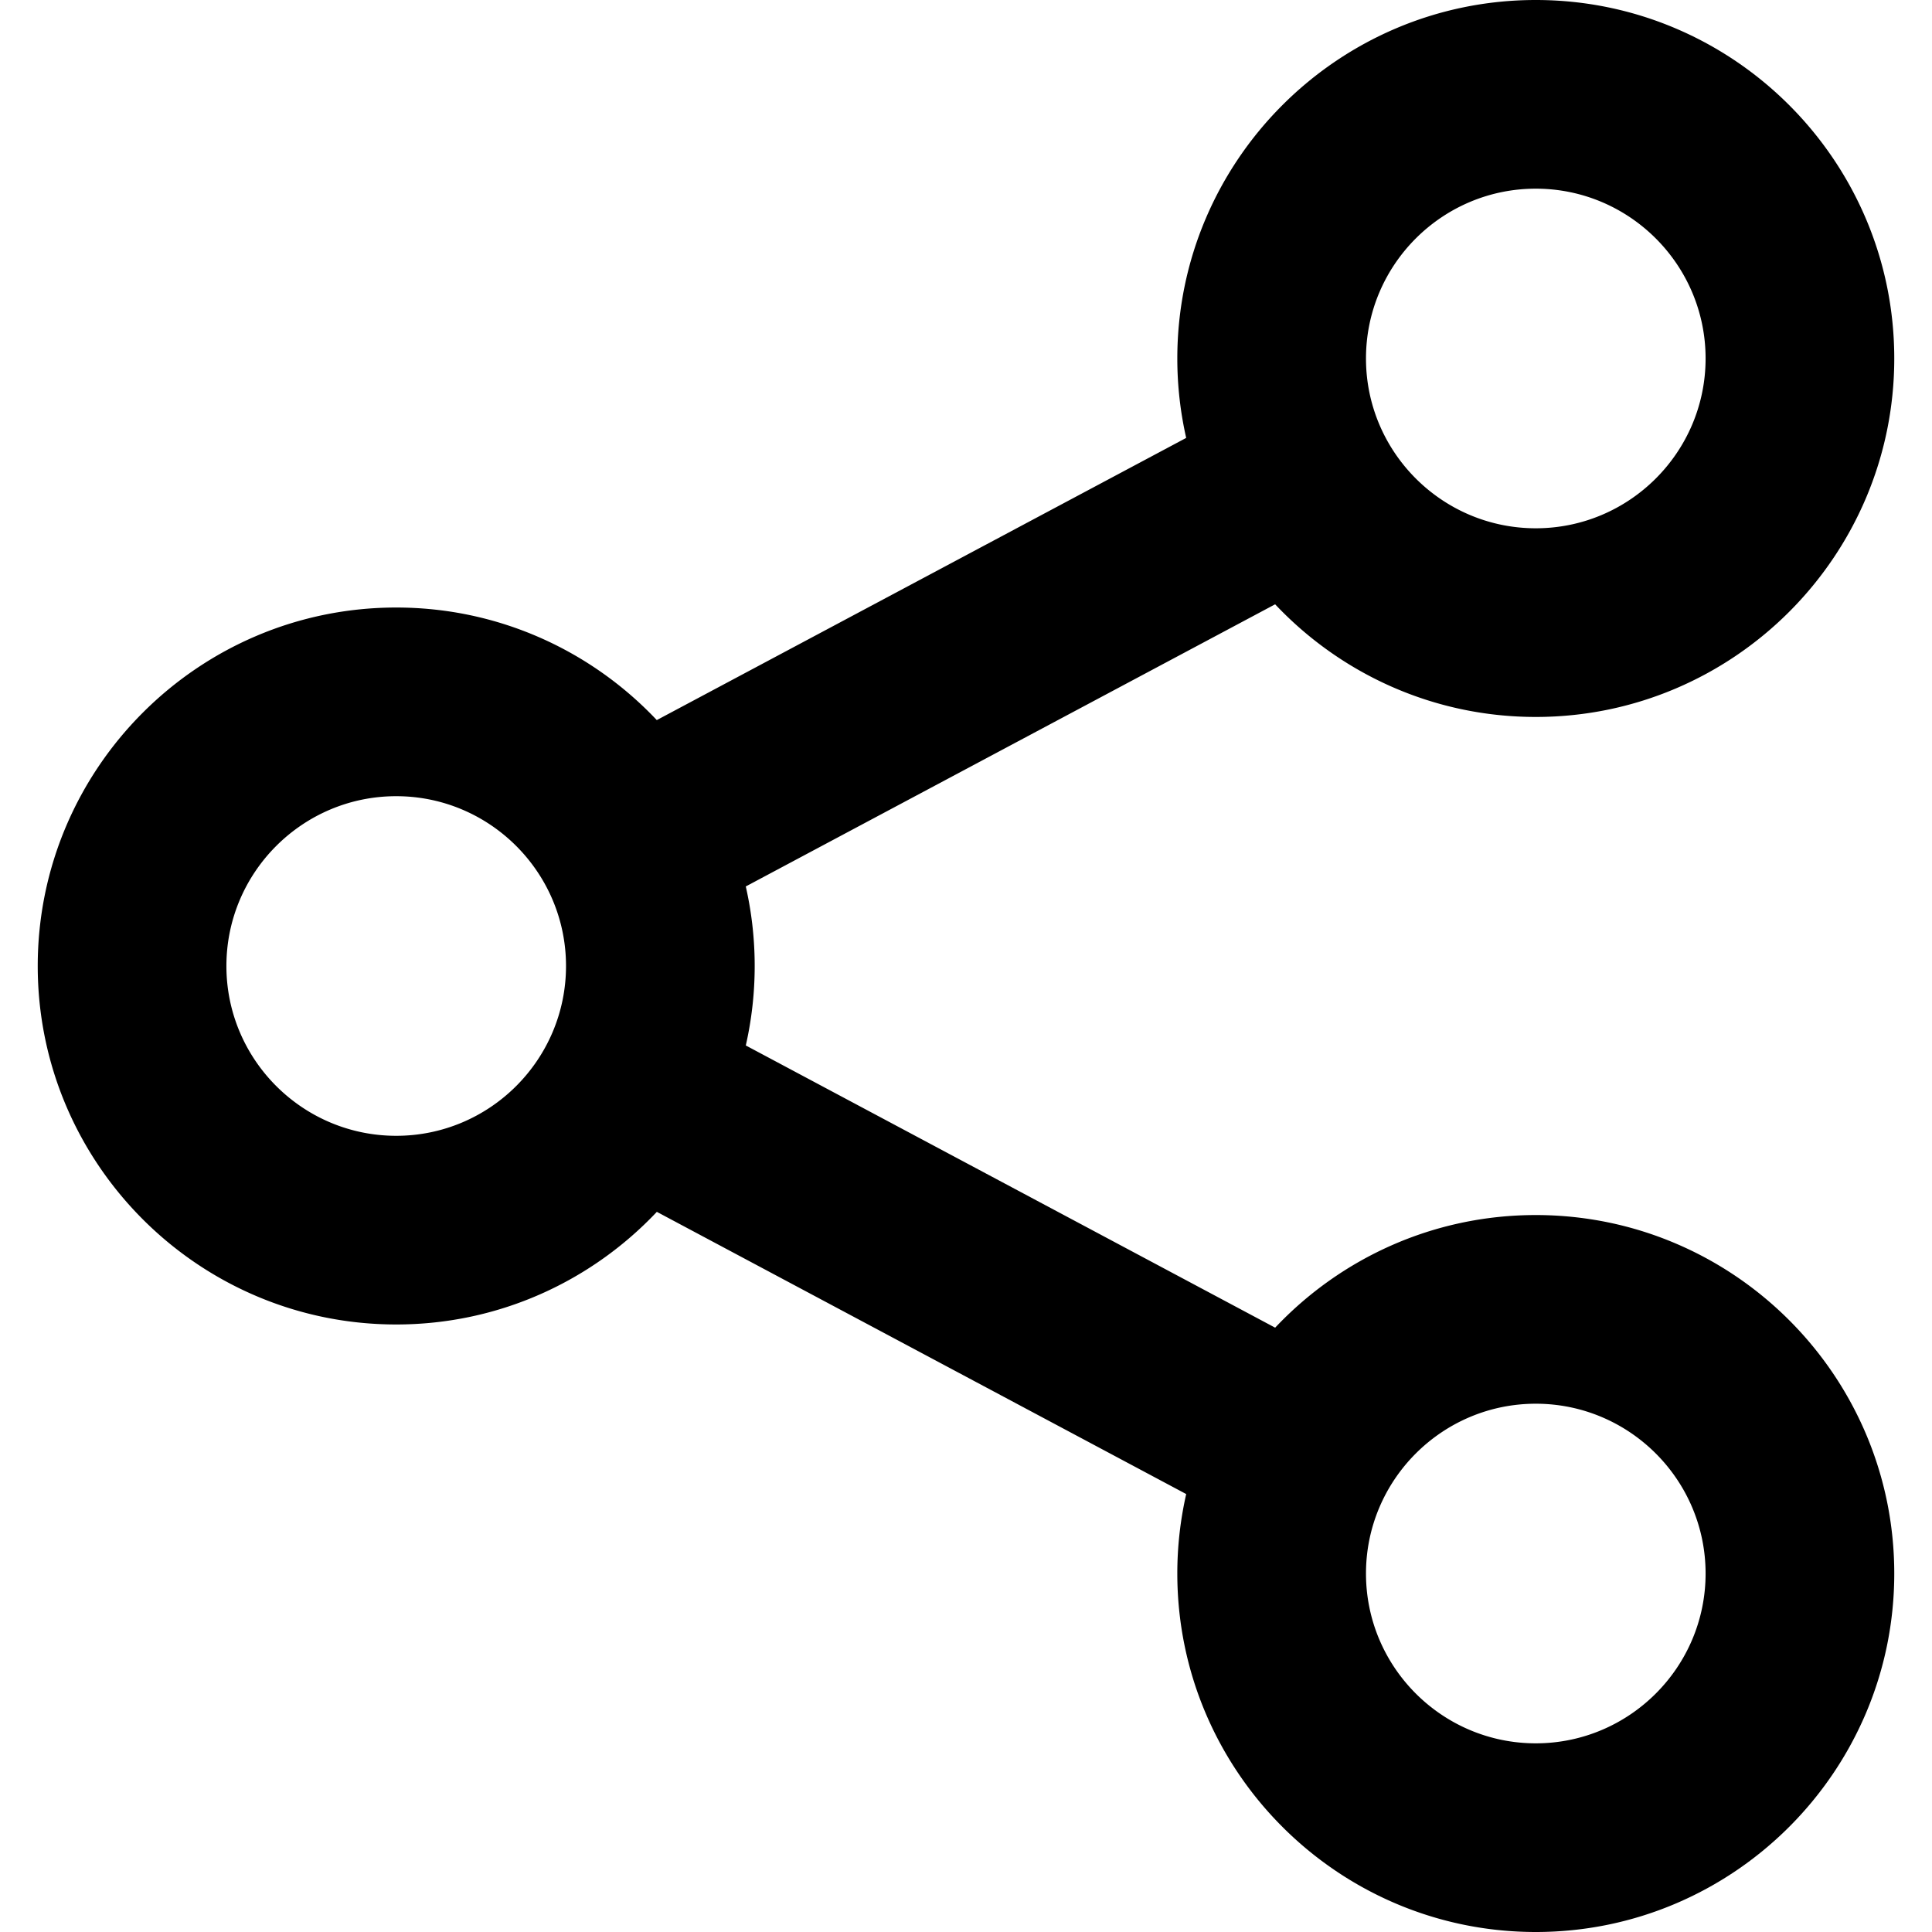 <svg xmlns="http://www.w3.org/2000/svg" viewBox="-49 141 512 512"><path d="M358 463c-27.186 0-51.738 11.481-69.071 29.847l-140.285-74.788A94.99 94.99 0 0 0 151 397c0-7.243-.818-14.298-2.361-21.081l140.285-74.772C306.257 319.516 330.811 331 358 331c52.383 0 95-42.617 95-95s-42.617-95-95-95-95 42.617-95 95c0 7.232.816 14.277 2.354 21.051L125.056 331.83C107.724 313.475 83.178 302 56 302c-52.383 0-95 42.617-95 95s42.617 95 95 95c27.186 0 51.738-11.481 69.071-29.847l140.285 74.788A94.99 94.99 0 0 0 263 558c0 52.383 42.617 95 95 95s95-42.617 95-95-42.617-95-95-95zm0-272c24.813 0 45 20.187 45 45s-20.187 45-45 45-45-20.187-45-45 20.187-45 45-45zM56 442c-24.813 0-45-20.187-45-45s20.187-45 45-45 45 20.187 45 45-20.187 45-45 45zm302 161c-24.813 0-45-20.187-45-45s20.187-45 45-45 45 20.187 45 45-20.187 45-45 45z"/></svg>